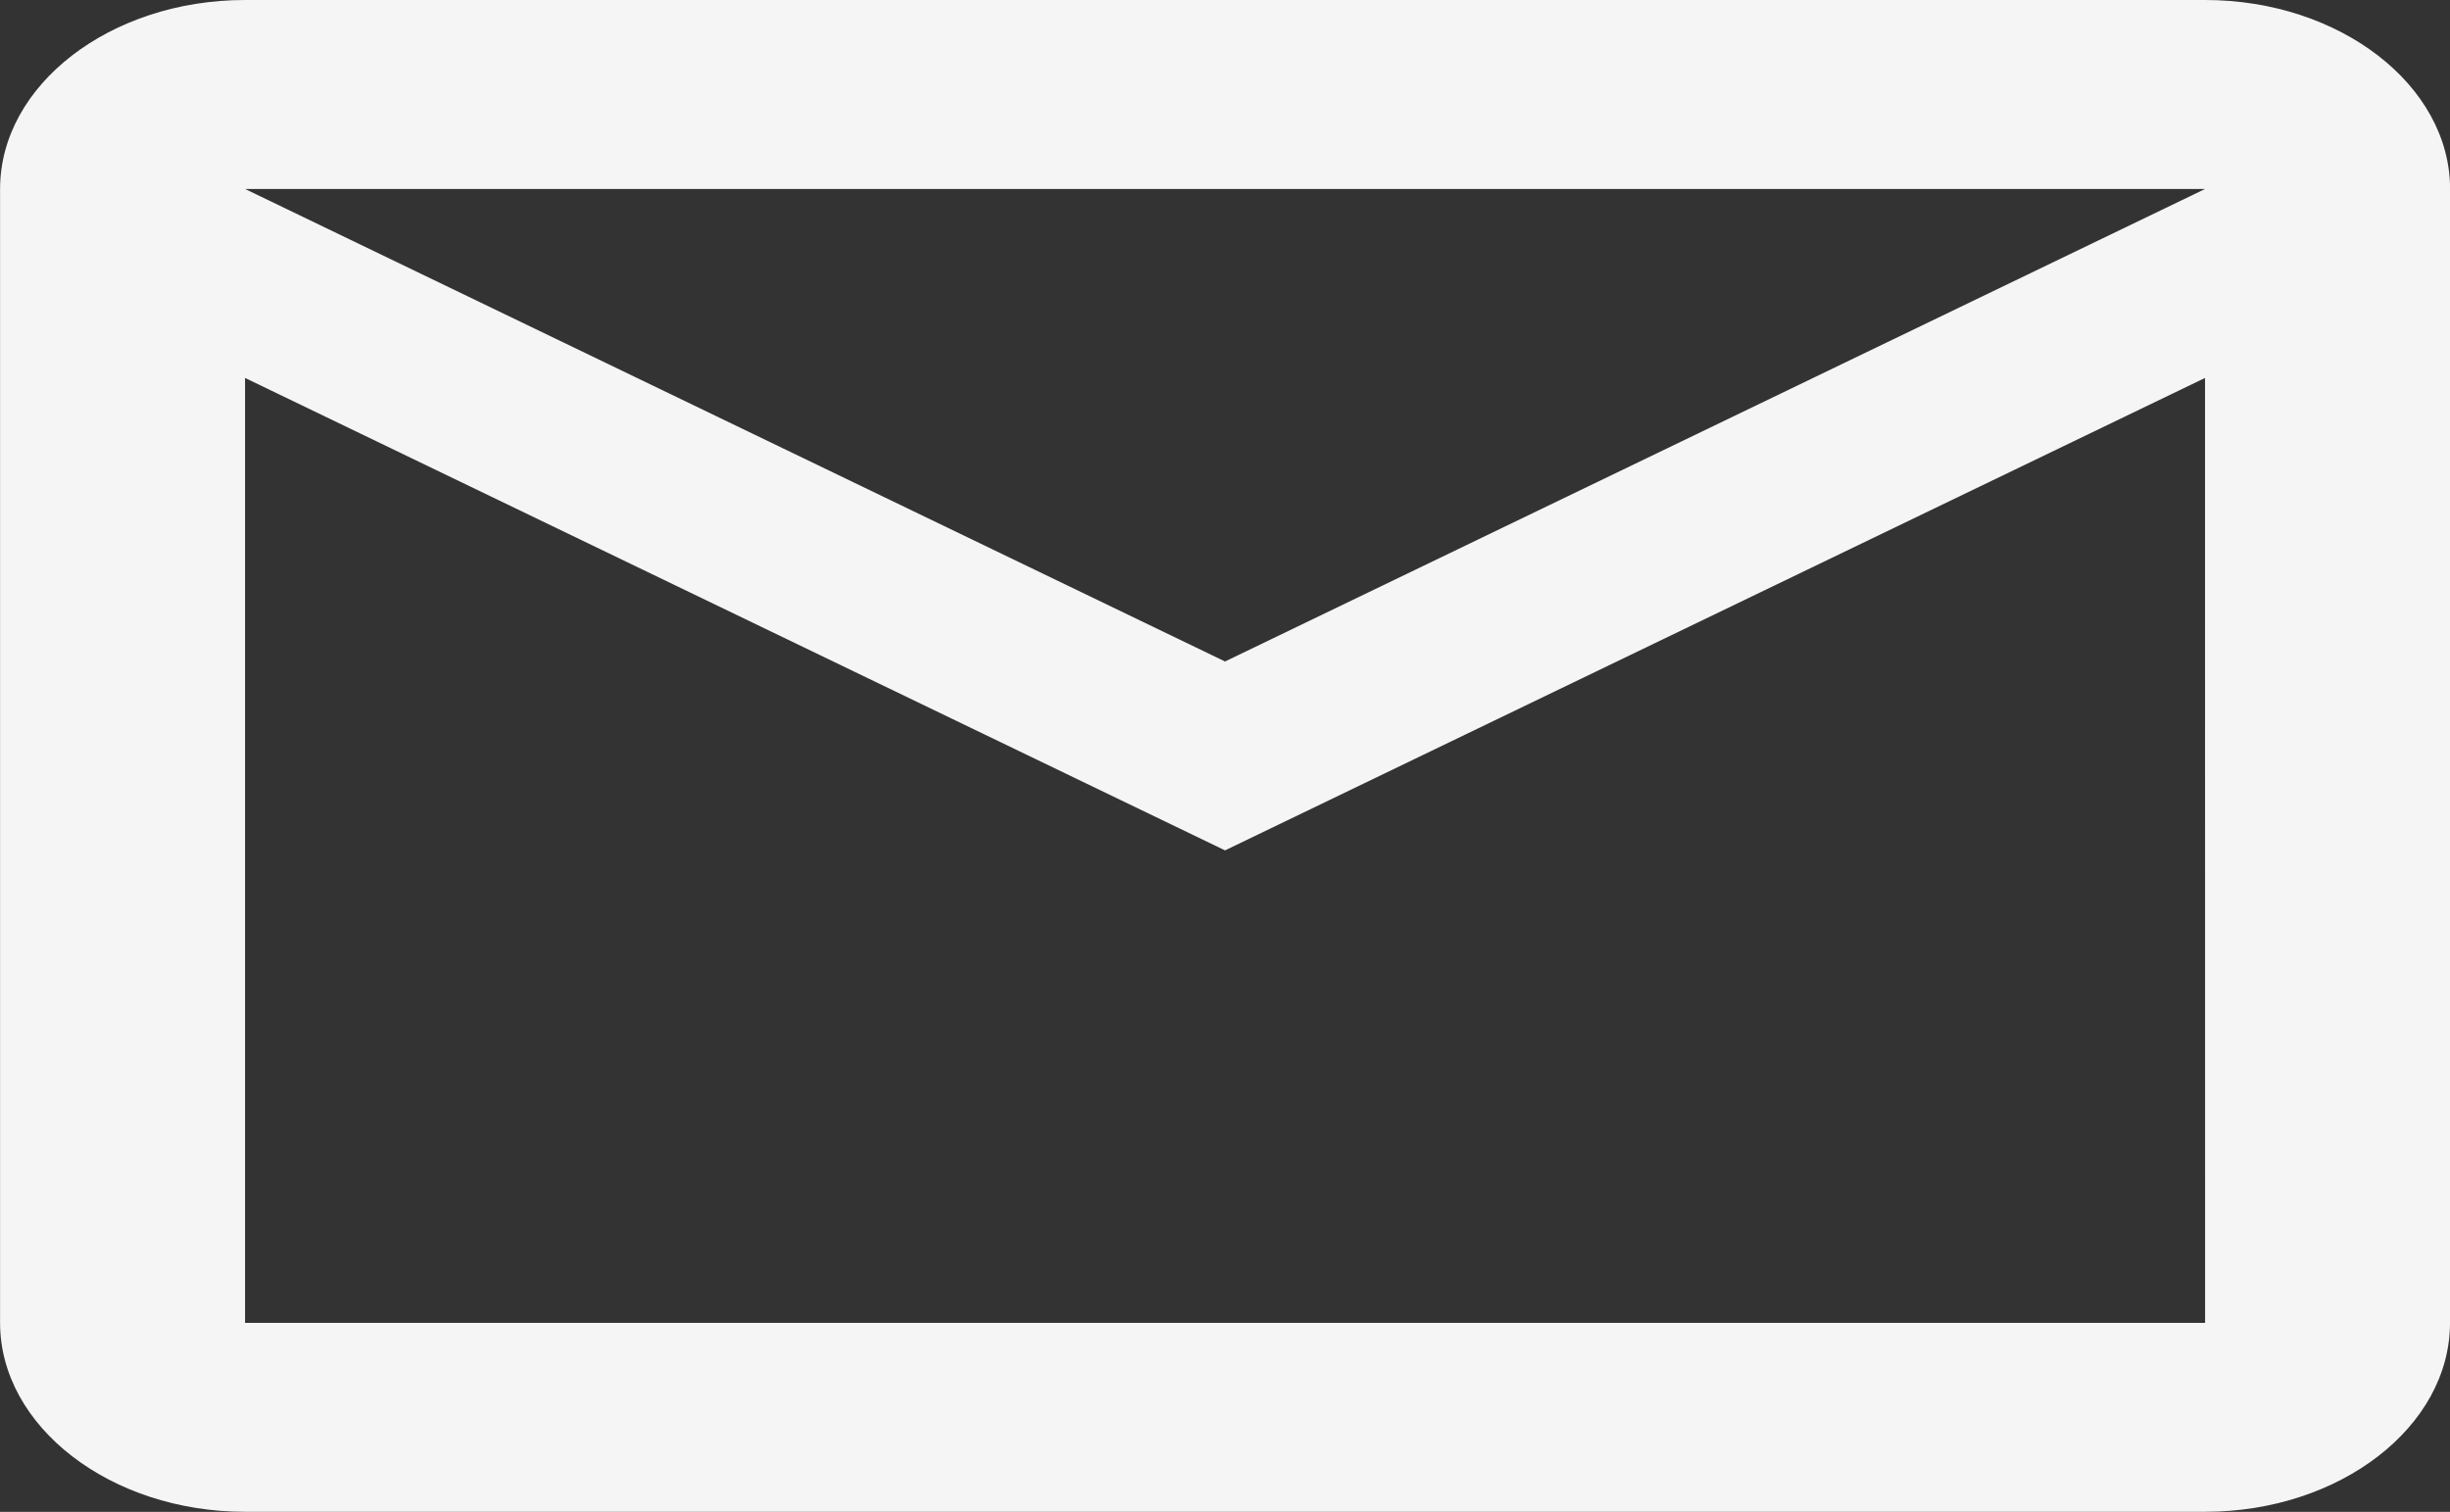 <svg xmlns="http://www.w3.org/2000/svg" width="33.083" height="20.417" viewBox="0 0 33.083 20.417">
  <rect x="0" y="0" width="33.083" height="20.417" fill="#333333" stroke="none"/>
  <path id="Path_97" data-name="Path 97" d="M38.917,14.219c0-1.4-1.489-2.552-3.308-2.552H9.142c-1.82,0-3.308,1.148-3.308,2.552V29.531c0,1.4,1.489,2.552,3.308,2.552H35.608c1.82,0,3.308-1.148,3.308-2.552Zm-3.308,0L22.375,20.6,9.142,14.219Zm0,15.313H9.142V16.771l13.233,6.38,13.233-6.38Z" transform="translate(-5.833 -11.667)" fill="#f5f5f5"/>
</svg>
